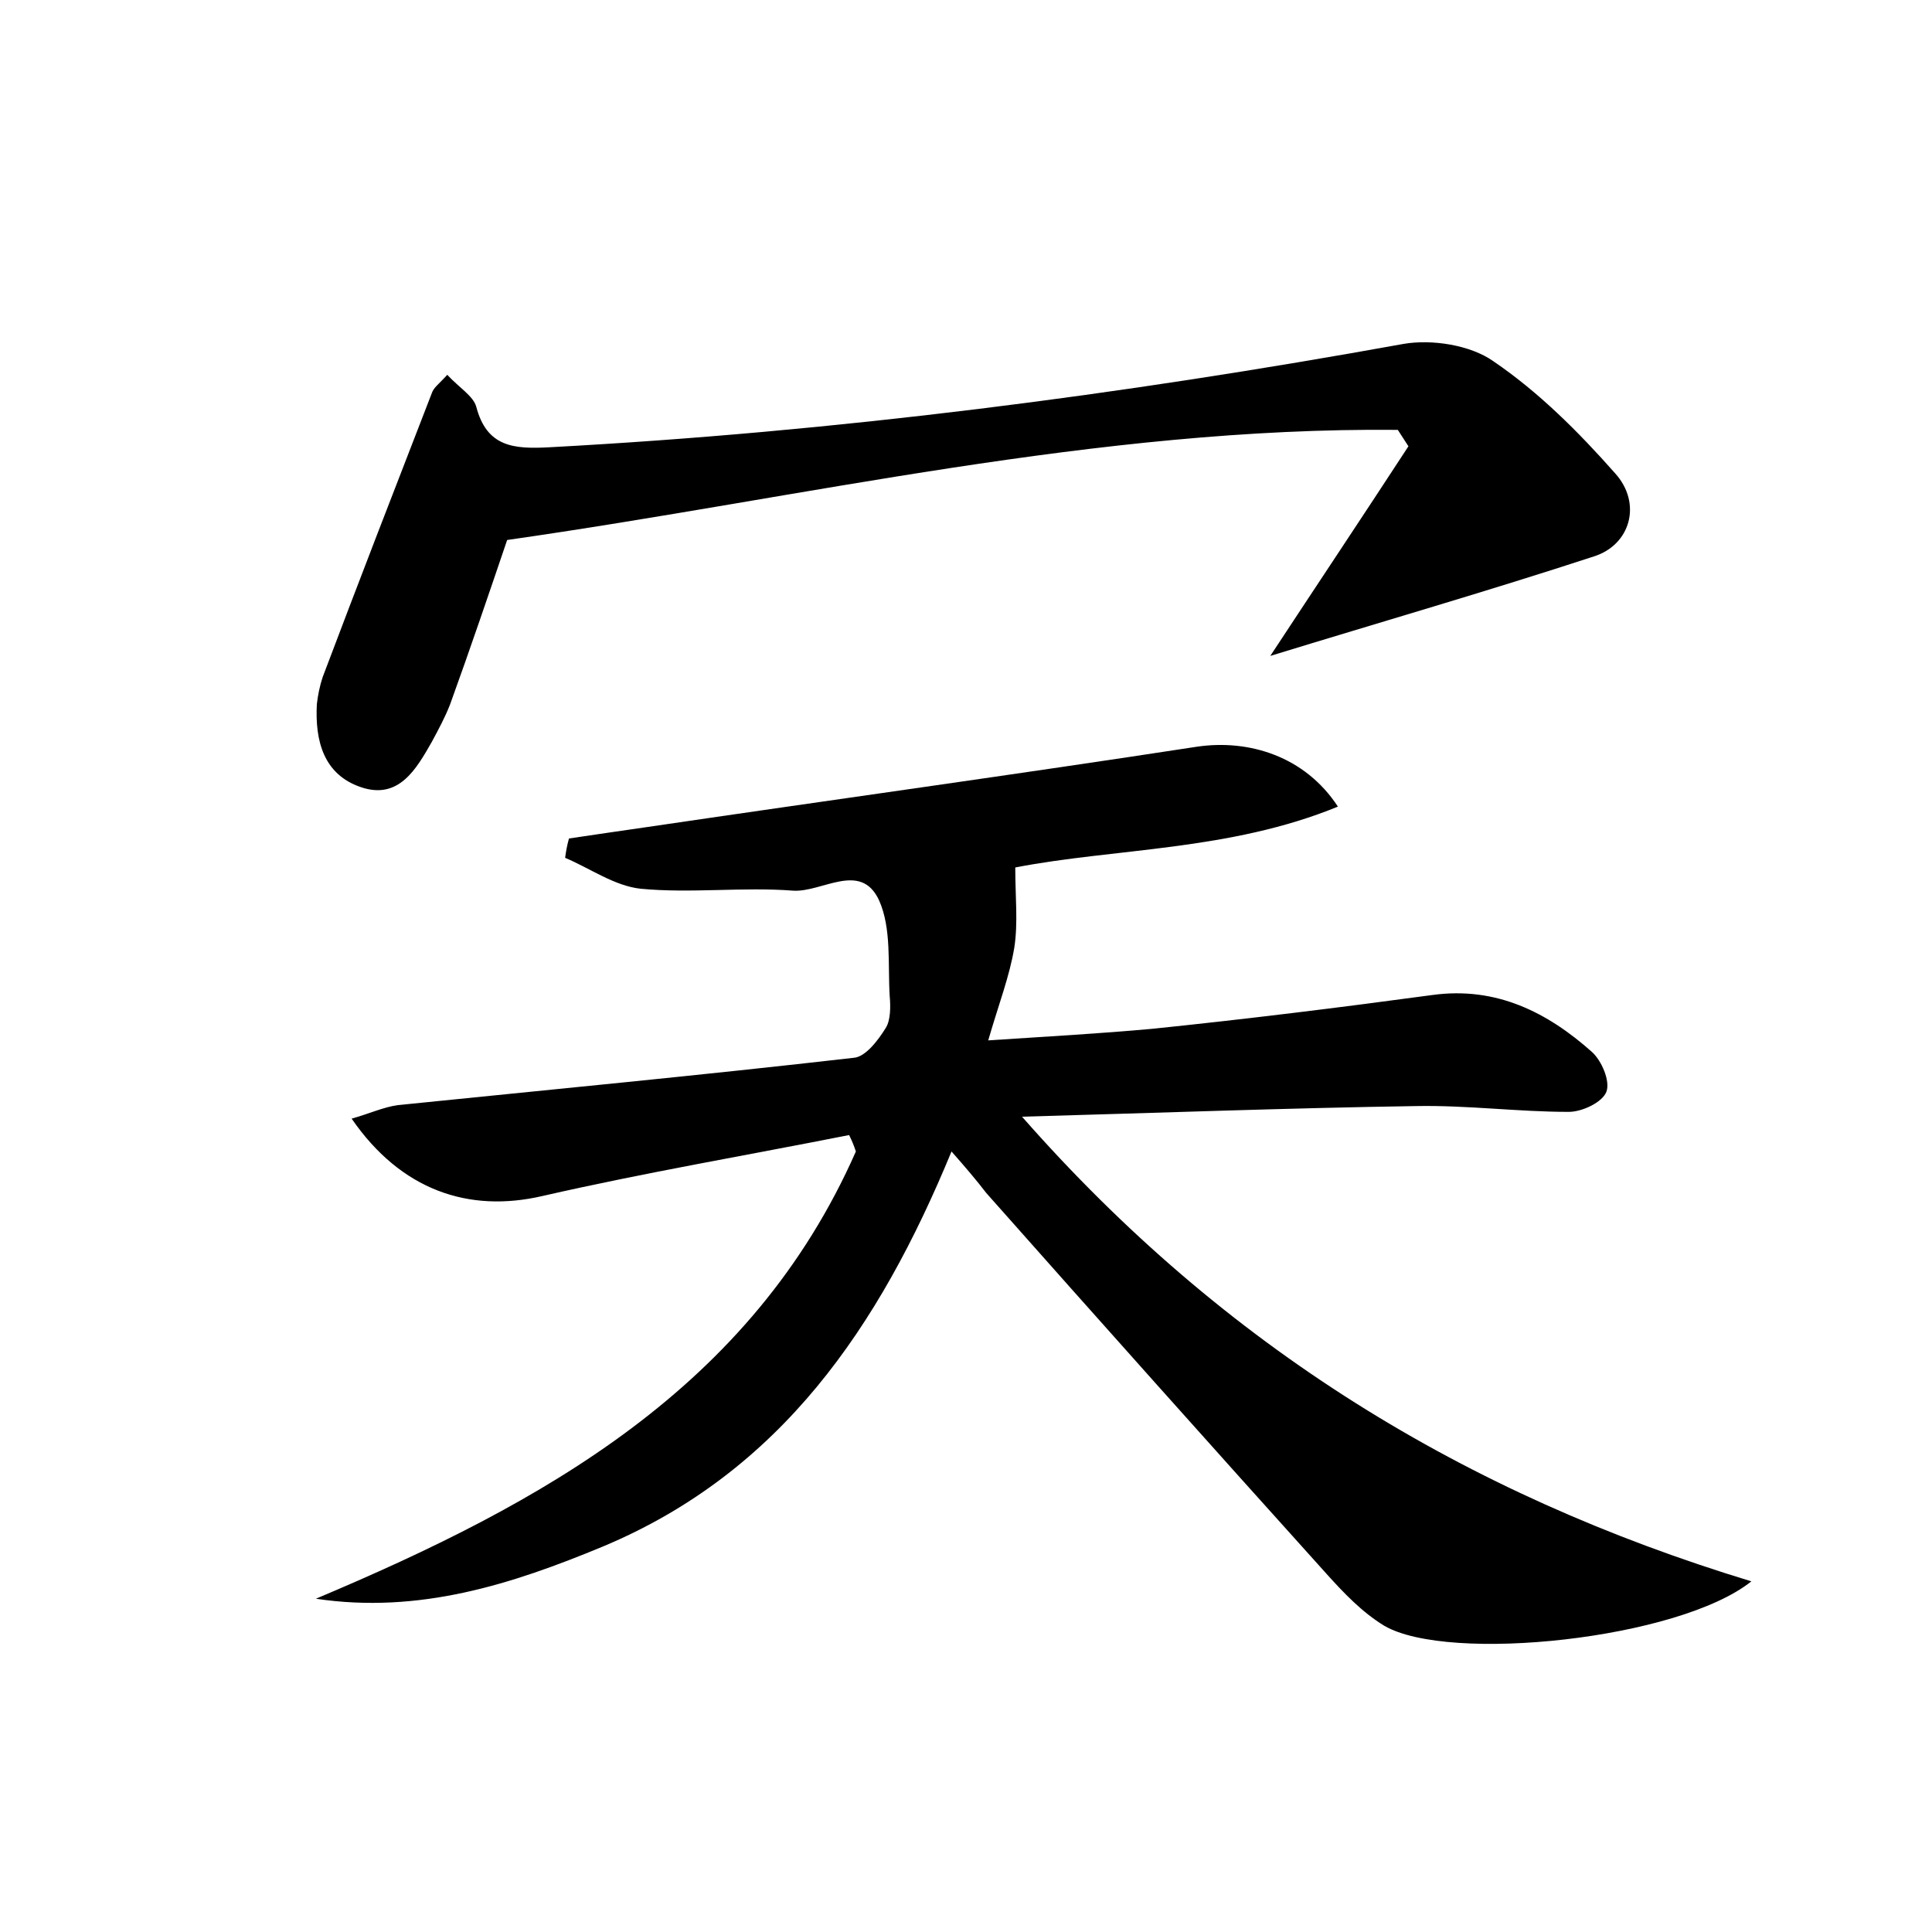 <?xml version="1.0" encoding="utf-8"?>
<!-- Generator: Adobe Illustrator 22.0.0, SVG Export Plug-In . SVG Version: 6.00 Build 0)  -->
<svg version="1.1" id="图层_1" xmlns="http://www.w3.org/2000/svg" xmlns:xlink="http://www.w3.org/1999/xlink" x="0px" y="0px"
	 viewBox="0 0 200 200" style="enable-background:new 0 0 200 200;" xml:space="preserve">
<style type="text/css">
	.st0{fill:#FFFFFF;}
</style>
<g>
	
	<path d="M98.5,119.2c-7.5,18.2-17.7,33.2-36.1,40.9c-9.4,3.9-19,7-29.7,5.4c23.5-9.9,45.1-21.8,55.9-46.3c-0.2-0.6-0.4-1.1-0.7-1.7
		c-10.6,2.1-21.2,3.9-31.7,6.3c-7.7,1.8-14.7-0.6-19.8-8c1.8-0.5,3.3-1.2,4.8-1.4c15.7-1.6,31.5-3.1,47.2-4.9
		c1.2-0.1,2.5-1.8,3.3-3.1c0.5-0.8,0.5-2.2,0.4-3.3c-0.2-3.3,0.2-7-1.1-9.9c-1.9-4.1-5.9-0.8-8.9-1c-5.2-0.4-10.6,0.3-15.8-0.2
		c-2.7-0.3-5.2-2.1-7.8-3.2c0.1-0.7,0.2-1.3,0.4-2c2.7-0.4,5.4-0.8,8.2-1.2c19-2.8,37.9-5.4,56.8-8.3c5.4-0.8,11.2,1,14.6,6.2
		c-11.2,4.6-23.1,4.3-33.4,6.3c0,3.1,0.3,5.7-0.1,8.3c-0.5,3-1.6,5.8-2.7,9.6c6.1-0.4,11.5-0.7,17-1.2c9.7-1,19.4-2.2,29-3.5
		c6.6-0.9,11.9,1.8,16.5,5.9c1,0.9,1.9,3,1.5,4.1c-0.4,1.1-2.5,2.1-3.9,2.1c-5.3,0-10.5-0.7-15.8-0.6c-13.2,0.2-26.5,0.7-40.8,1.1
		c21,23.9,45.9,39.1,75.5,48.1c-7.5,6-31.3,8.5-38,4.6c-2.3-1.4-4.2-3.4-6-5.4c-11.8-13.1-23.5-26.2-35.2-39.4
		C101.1,122.2,100,120.9,98.5,119.2z"/>
	<path d="M46.3,38.8c1.2,1.3,2.7,2.2,3,3.3c1.1,4.2,3.9,4.4,7.6,4.2c29.7-1.6,59.1-5.4,88.4-10.7c2.9-0.5,6.9,0.1,9.3,1.8
		c4.7,3.2,8.8,7.3,12.6,11.6c2.8,3.1,1.6,7.4-2.2,8.6c-11,3.6-22.1,6.8-33.5,10.3c4.8-7.3,9.6-14.5,14.3-21.7
		c-0.4-0.6-0.7-1.1-1.1-1.7c-31.1-0.3-61.4,7-92.2,11.4c-1.8,5.3-3.8,11.2-5.9,17c-0.5,1.3-1.2,2.6-1.9,3.9c-1.6,2.8-3.4,6-7.3,4.7
		c-3.9-1.3-4.8-4.8-4.6-8.6c0.1-0.9,0.3-1.9,0.6-2.8c3.7-9.8,7.5-19.6,11.3-29.4C44.9,40.1,45.4,39.8,46.3,38.8z"/>
</g>
</svg>
